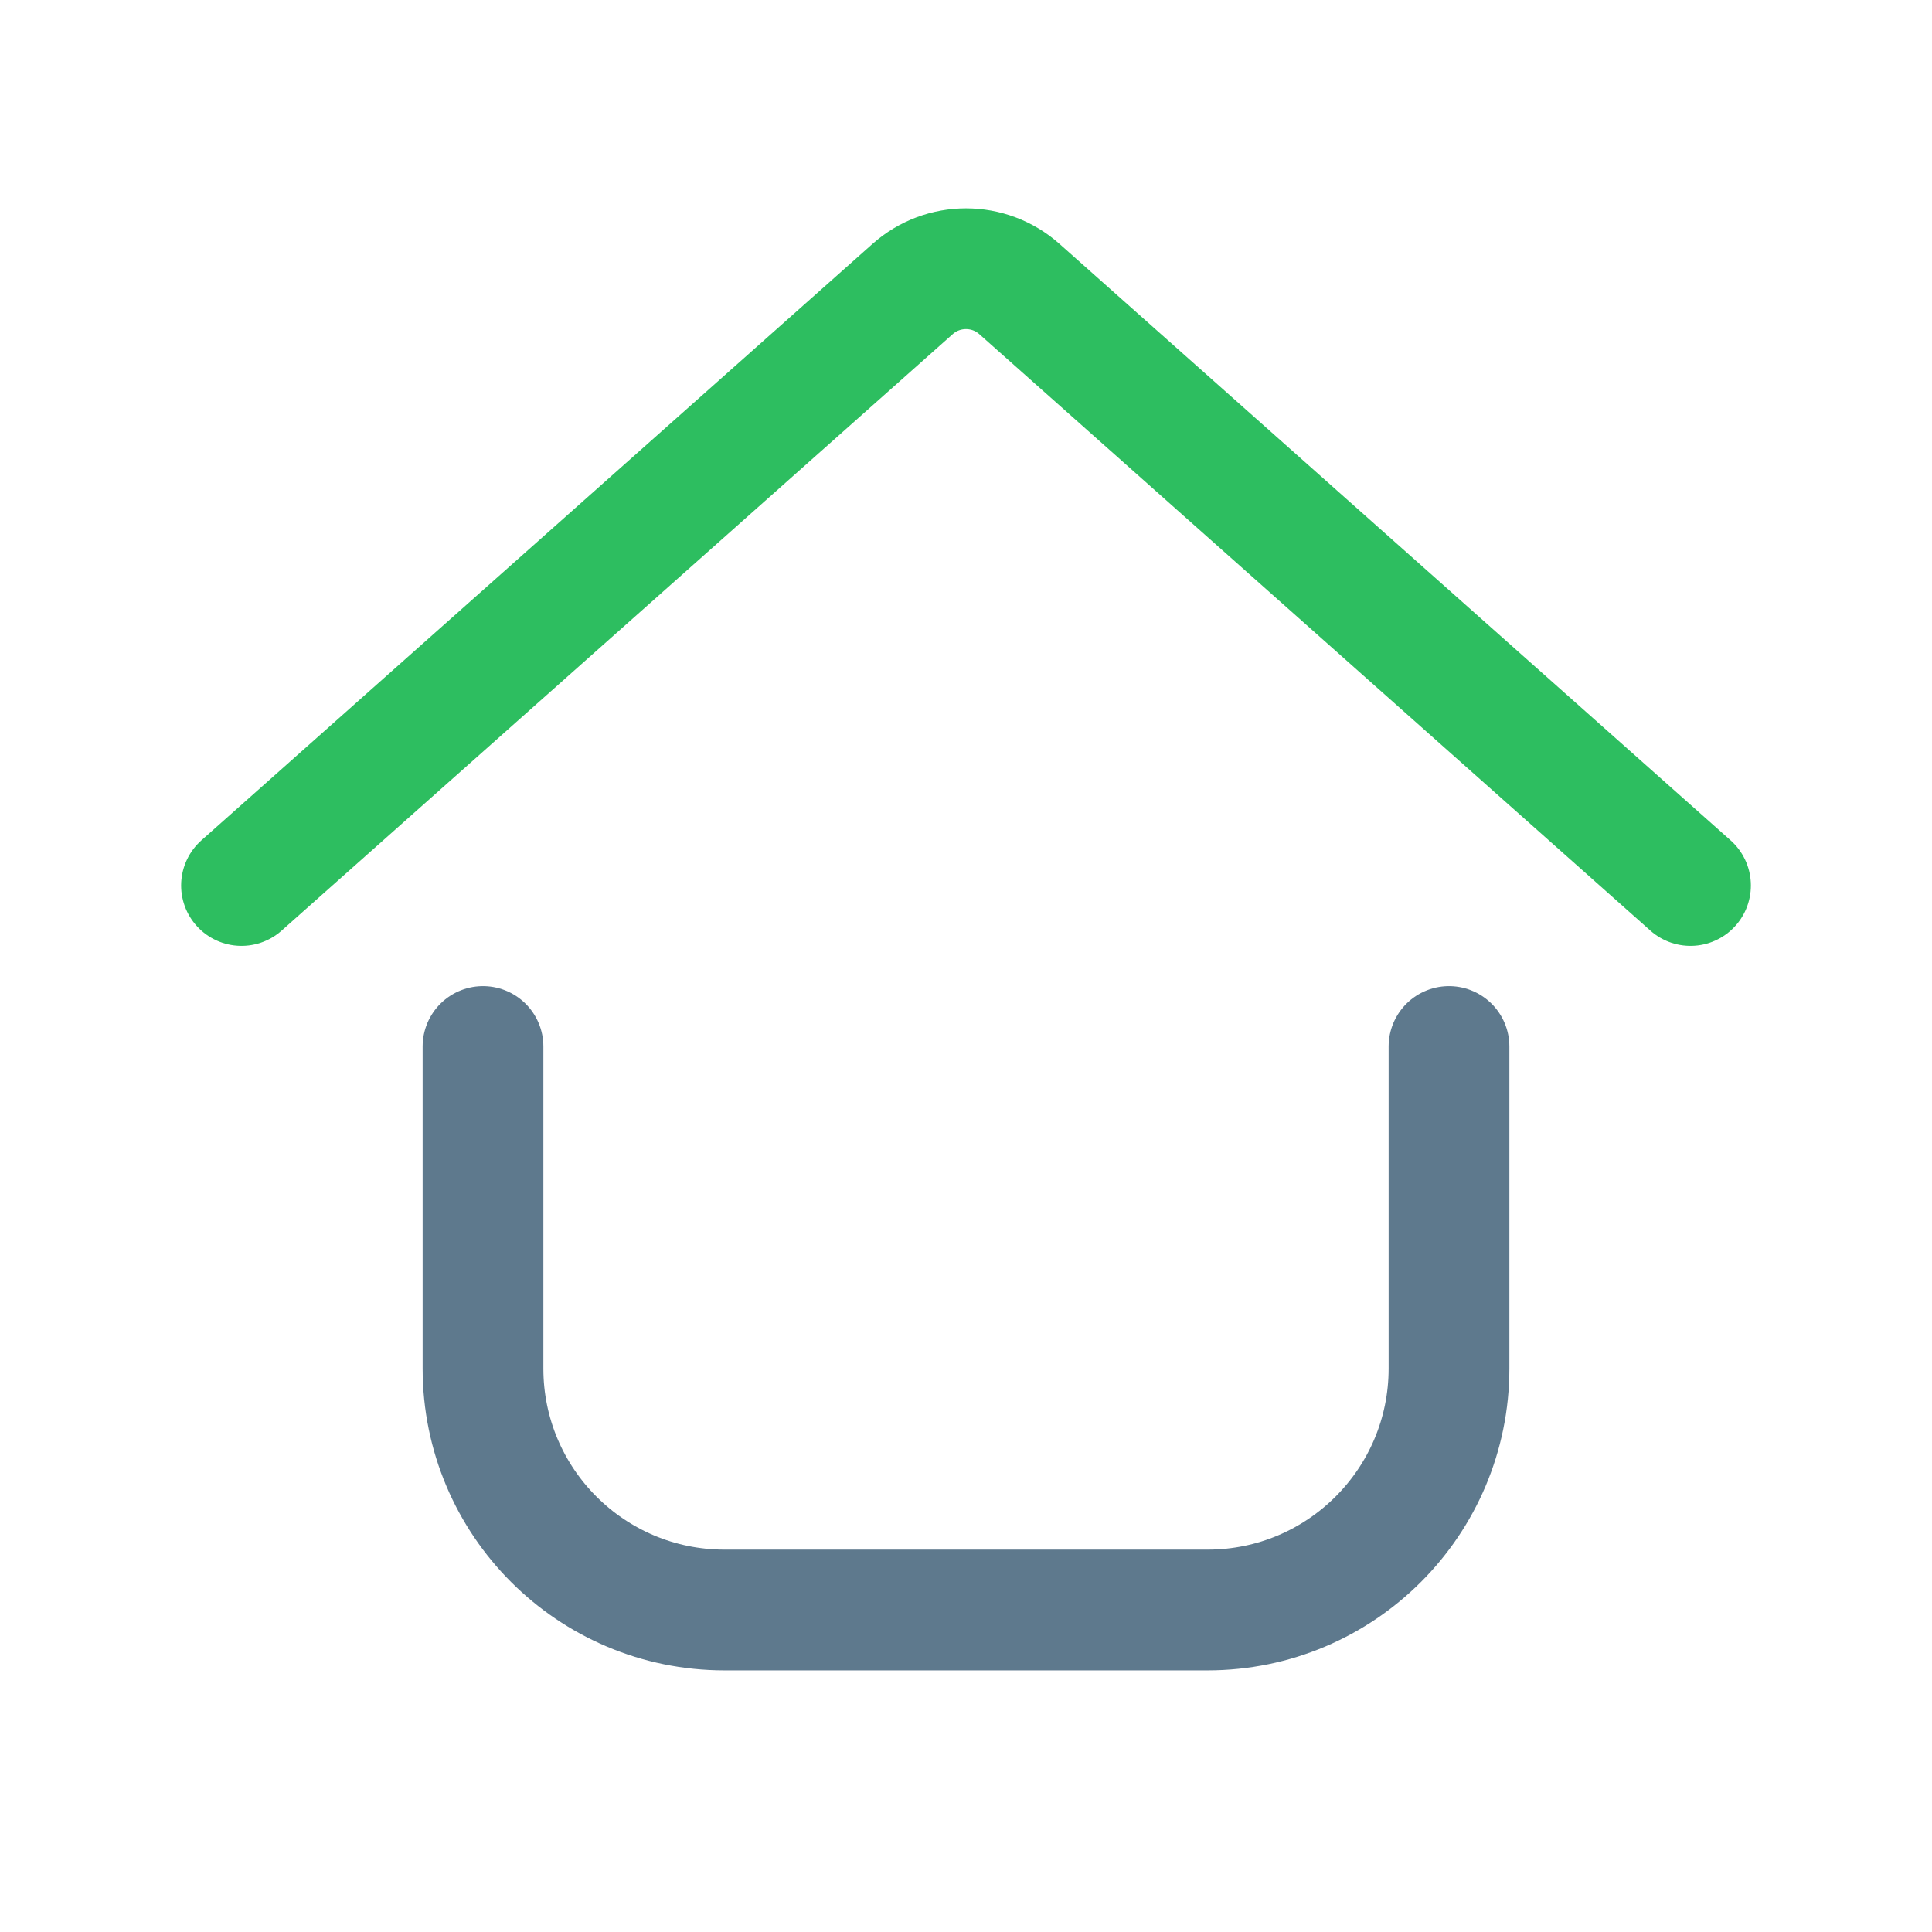 <svg width="24" height="24" viewBox="0 0 24 24" fill="none" xmlns="http://www.w3.org/2000/svg">
<path d="M3 11L11.336 3.591C11.714 3.254 12.286 3.254 12.664 3.591L21 11" stroke="#2DBE60" stroke-width="1.5" stroke-linecap="round" stroke-linejoin="round"/>
<path d="M6 13V17C6 18.657 7.343 20 9 20H15C16.657 20 18 18.657 18 17V13" stroke="#5E798D" stroke-width="1.5" stroke-linecap="round" stroke-linejoin="round"/>
</svg>

